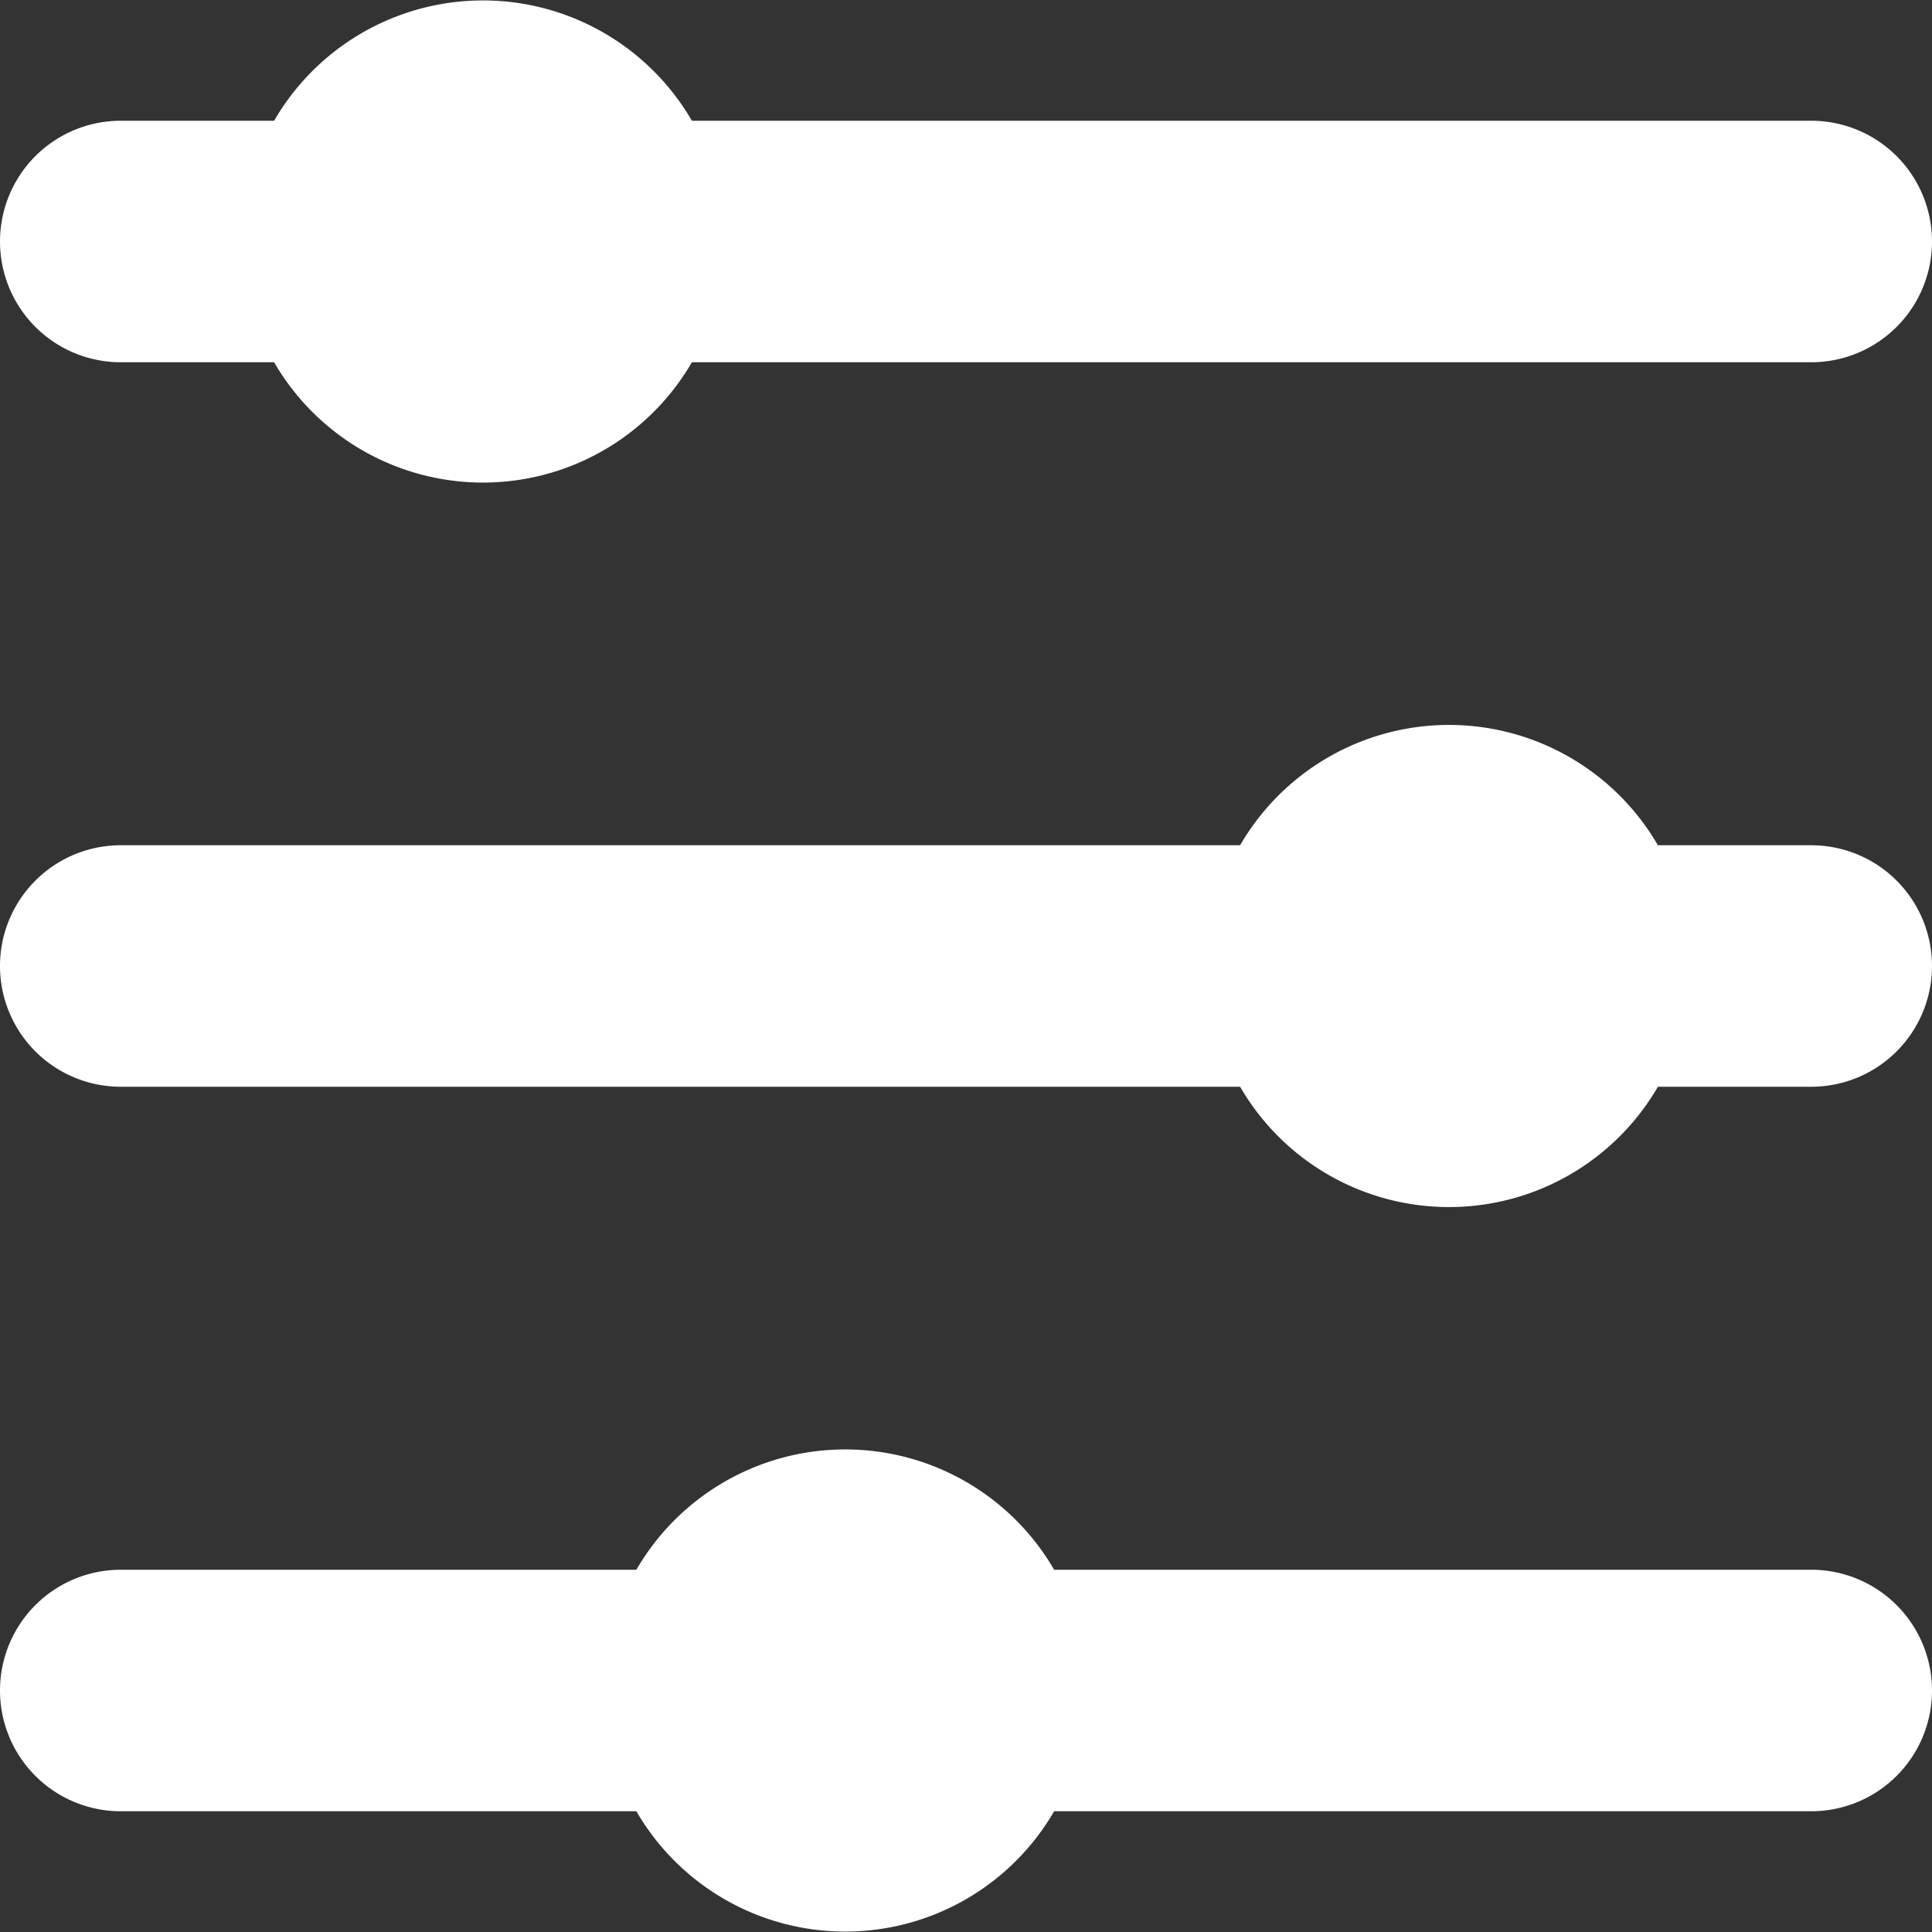 <svg id="Layer_1" data-name="Layer 1" xmlns="http://www.w3.org/2000/svg" viewBox="0 0 16 16"><rect x="0" y="0" width="16" height="16" fill="#333333" stroke="none"/><defs><style>.cls-1{fill:#fff;}</style></defs><path class="cls-1" d="M968,540.33a1,1,0,0,1-1,1h-1.27a2,2,0,0,1-3.46,0H953a1,1,0,0,1,0-2h9.27a2,2,0,0,1,3.46,0H967A1,1,0,0,1,968,540.33Z" transform="translate(-952 -532.33)"/><path class="cls-1" d="M968,534.33a1,1,0,0,1-1,1h-9.27a2,2,0,0,1-3.46,0H953a1,1,0,0,1,0-2h1.27a2,2,0,0,1,3.46,0H967A1,1,0,0,1,968,534.33Z" transform="translate(-952 -532.33)"/><path class="cls-1" d="M968,546.33a1,1,0,0,1-1,1h-6.27a2,2,0,0,1-3.46,0H953a1,1,0,0,1,0-2h4.27a2,2,0,0,1,3.46,0H967A1,1,0,0,1,968,546.33Z" transform="translate(-952 -532.33)"/></svg>